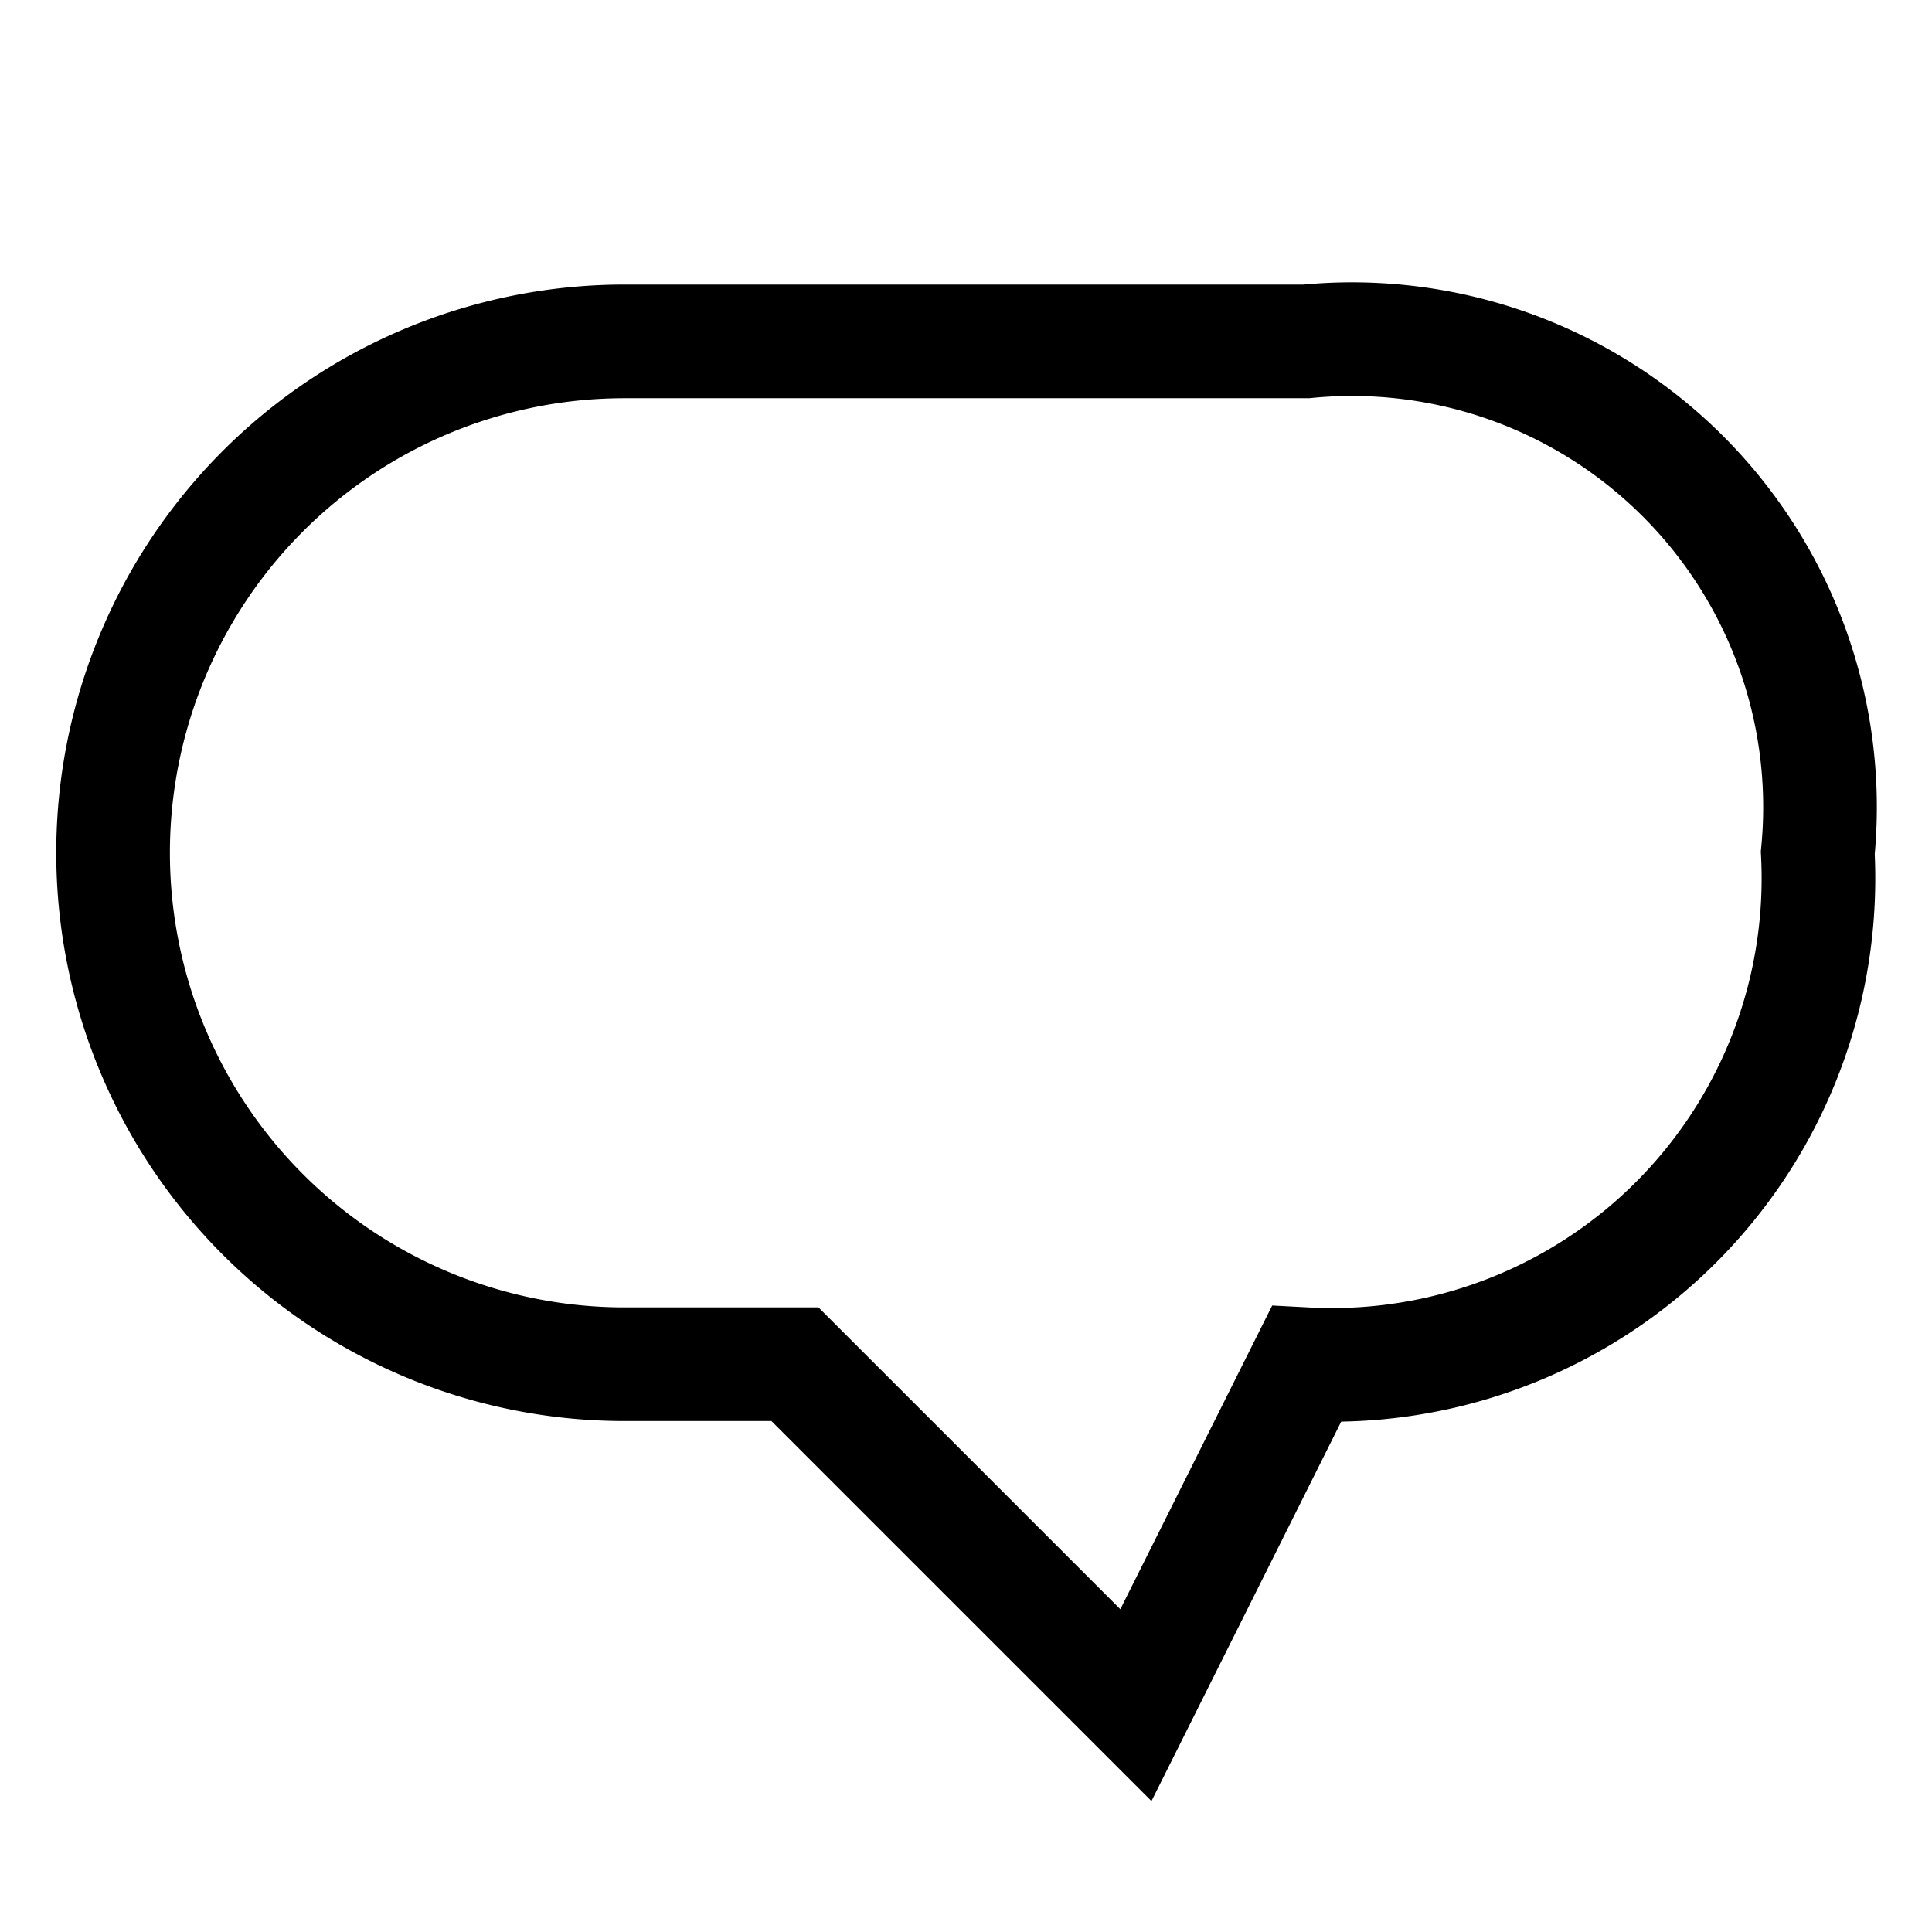 <svg xmlns="http://www.w3.org/2000/svg" width="17" height="17" viewBox="0 0 17 17">
    <g transform="translate(0.5 0.5)">
        <rect fill="#fff" stroke="rgba(0,0,0,0)" stroke-miterlimit="10" stroke-width="1" opacity="0" />
        <g transform="translate(0.5 2.498)">
            <path d="M12851,24049h-1.5a4.5,4.5,0,0,1,0-9h6a4.118,4.118,0,0,1,4.5,4.5,4.281,4.281,0,0,1-4.5,4.5l-1.5,3Z"
                transform="translate(-12845.005 -24039.994)" fill="none" stroke="#000" stroke-width="1" />
        </g>
    </g>
</svg>
